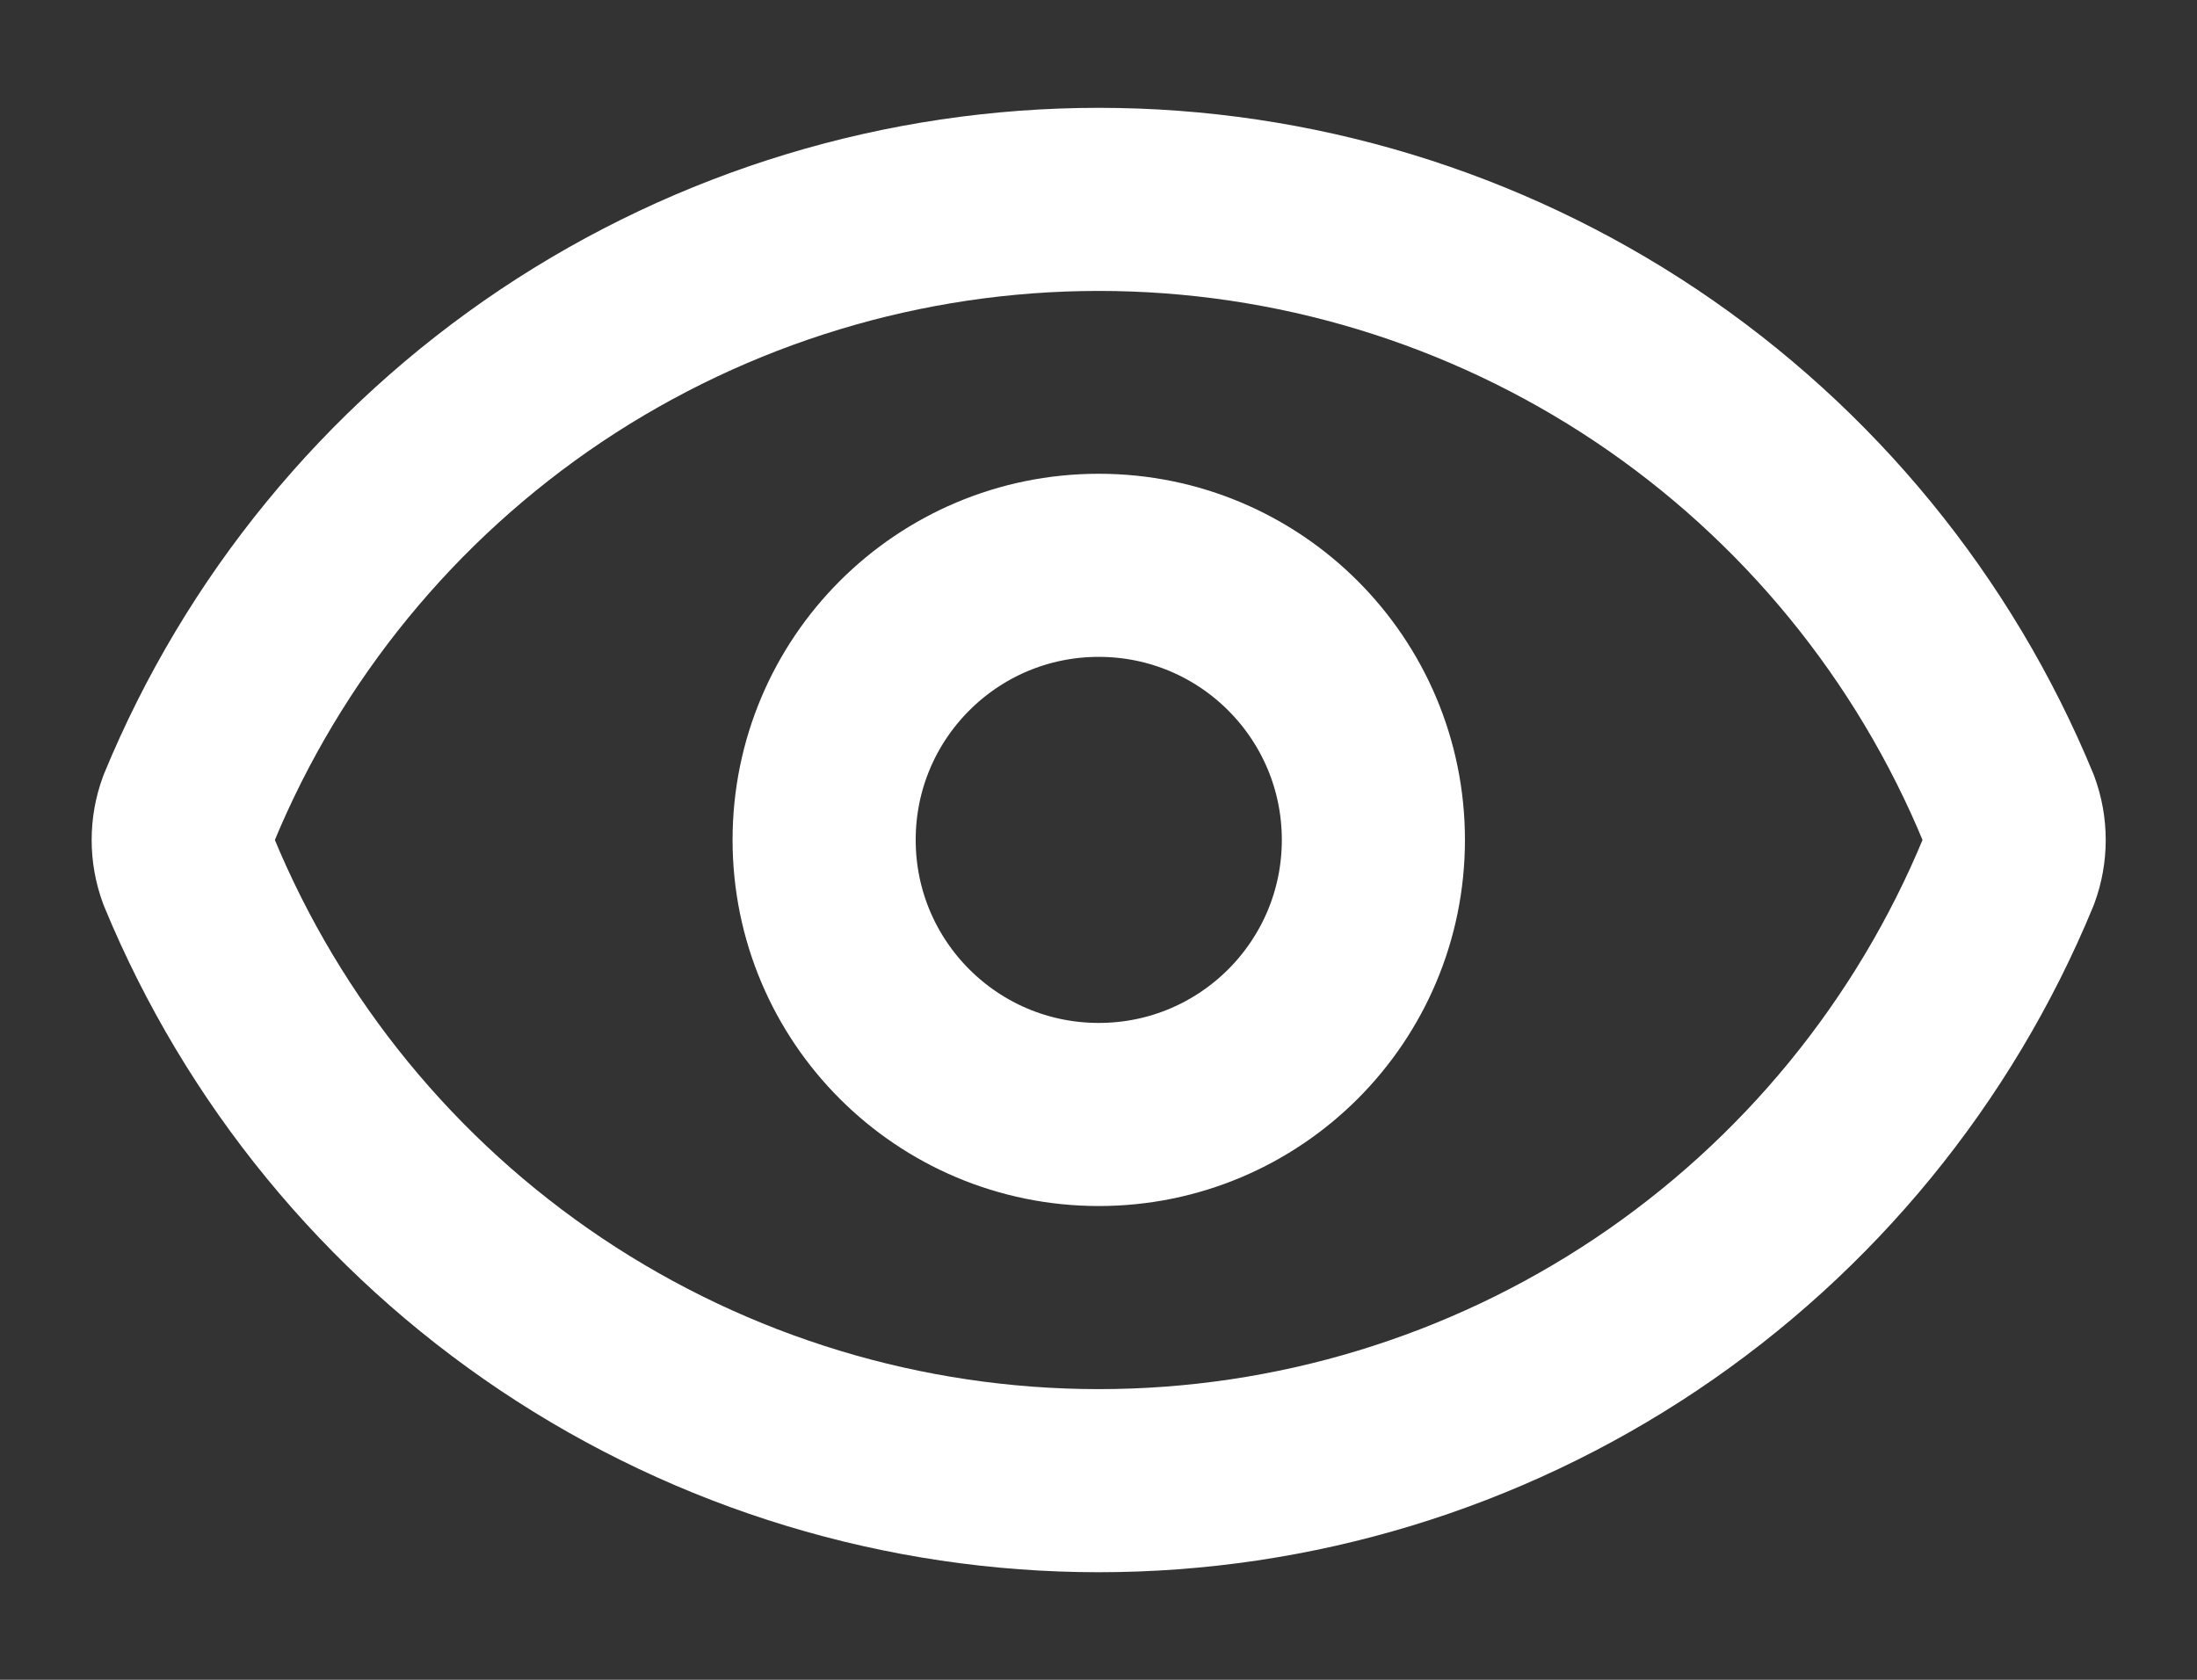 <svg width="17" height="13" viewBox="0 0 17 13" fill="none" xmlns="http://www.w3.org/2000/svg">
<rect x="0" y="0" width="17" height="13" fill="#333333" stroke="none"/>
<path d="M1.462 6.747C1.403 6.588 1.403 6.413 1.462 6.254C2.037 4.86 3.013 3.668 4.266 2.829C5.52 1.991 6.994 1.543 8.502 1.543C10.01 1.543 11.484 1.991 12.737 2.829C13.99 3.668 14.966 4.86 15.541 6.254C15.6 6.413 15.6 6.588 15.541 6.747C14.966 8.141 13.99 9.333 12.737 10.172C11.484 11.011 10.01 11.459 8.502 11.459C6.994 11.459 5.52 11.011 4.266 10.172C3.013 9.333 2.037 8.141 1.462 6.747Z" stroke="white" stroke-width="1.417" stroke-linecap="round" stroke-linejoin="round"/>
<path d="M8.502 8.625C9.676 8.625 10.627 7.674 10.627 6.5C10.627 5.326 9.676 4.375 8.502 4.375C7.328 4.375 6.377 5.326 6.377 6.5C6.377 7.674 7.328 8.625 8.502 8.625Z" stroke="white" stroke-width="1.417" stroke-linecap="round" stroke-linejoin="round"/>
</svg>
